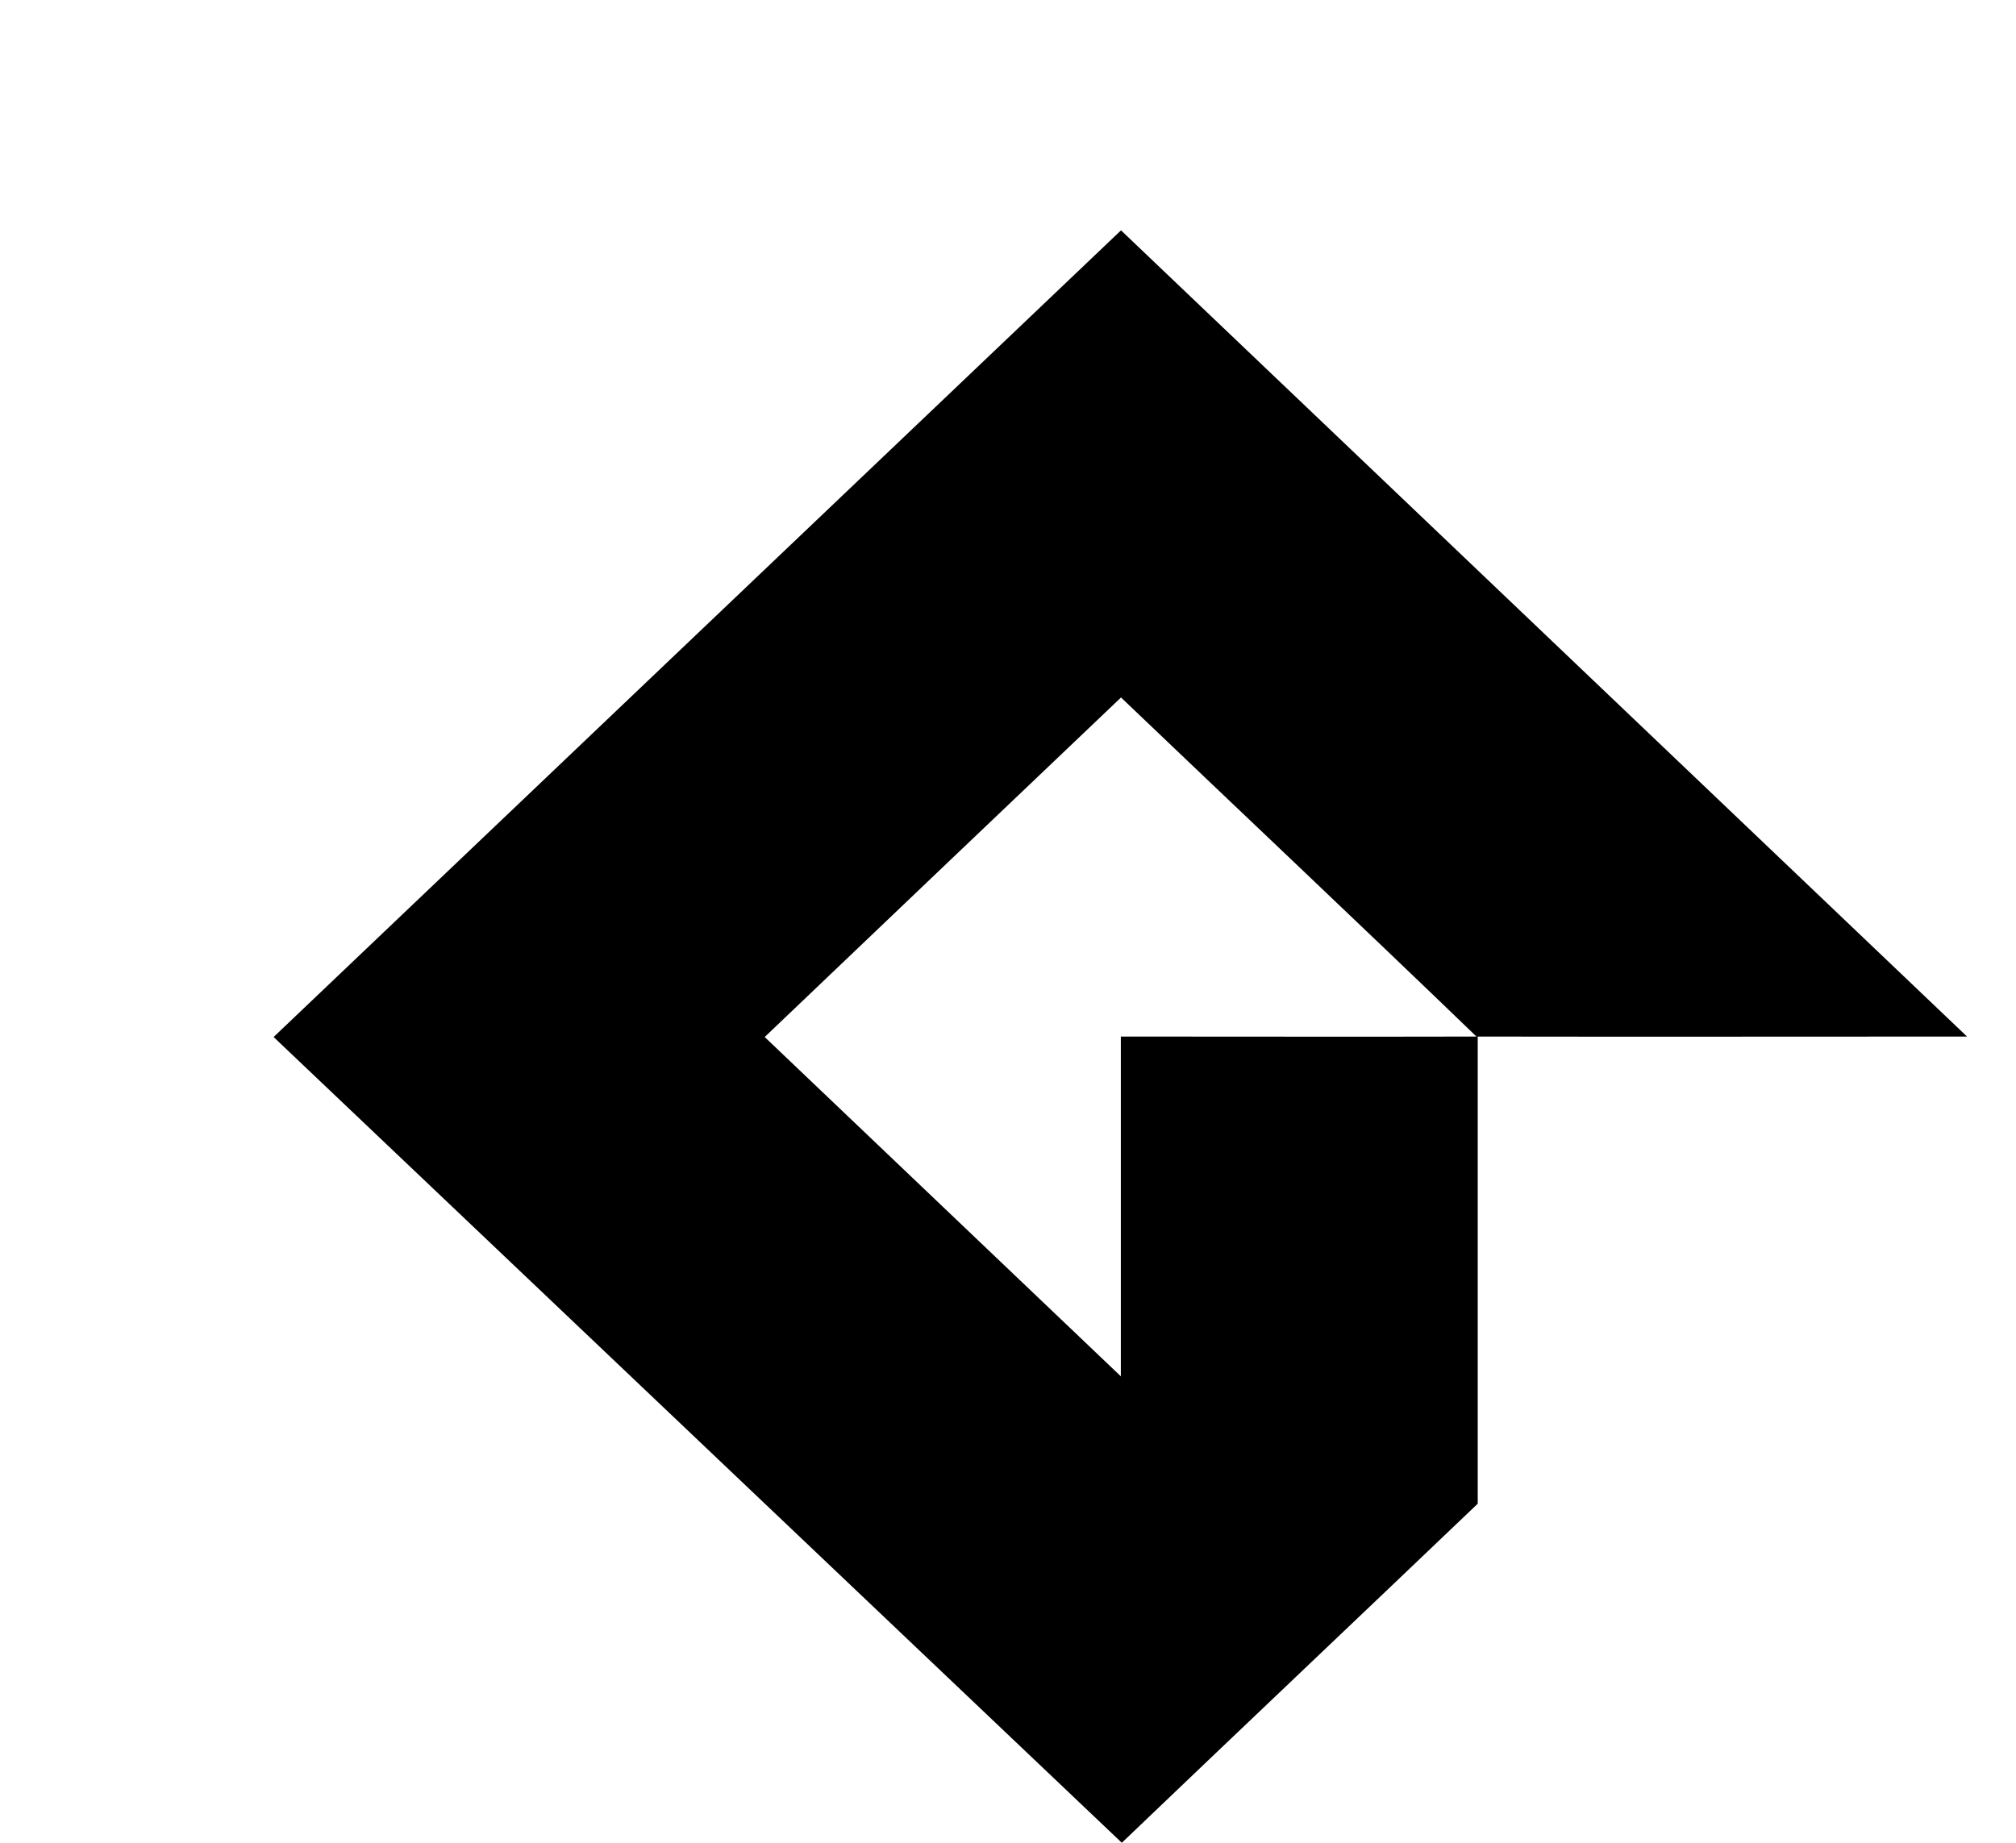 <svg width="35" height="32" viewBox="0 0 35 32" fill="none" xmlns="http://www.w3.org/2000/svg">
<g clip-path="url(#clip0_220_2637)">
<path d="M19.462 4L34.15 18C31.315 18 28.486 18.005 25.655 18V26.112C23.598 28.077 21.531 30.034 19.476 32L4.75 18.008L19.462 4ZM13.276 18.008L19.459 23.9V18C21.517 18 23.575 18.005 25.633 18C23.587 16.027 21.517 14.075 19.462 12.112C17.399 14.076 15.337 16.041 13.276 18.008Z" fill="black"/>
</g>
<defs>
<clipPath id="clip0_220_2637">
<rect width="33.6" height="32" fill="white" transform="translate(0.55)"/>
</clipPath>
</defs>
</svg>
